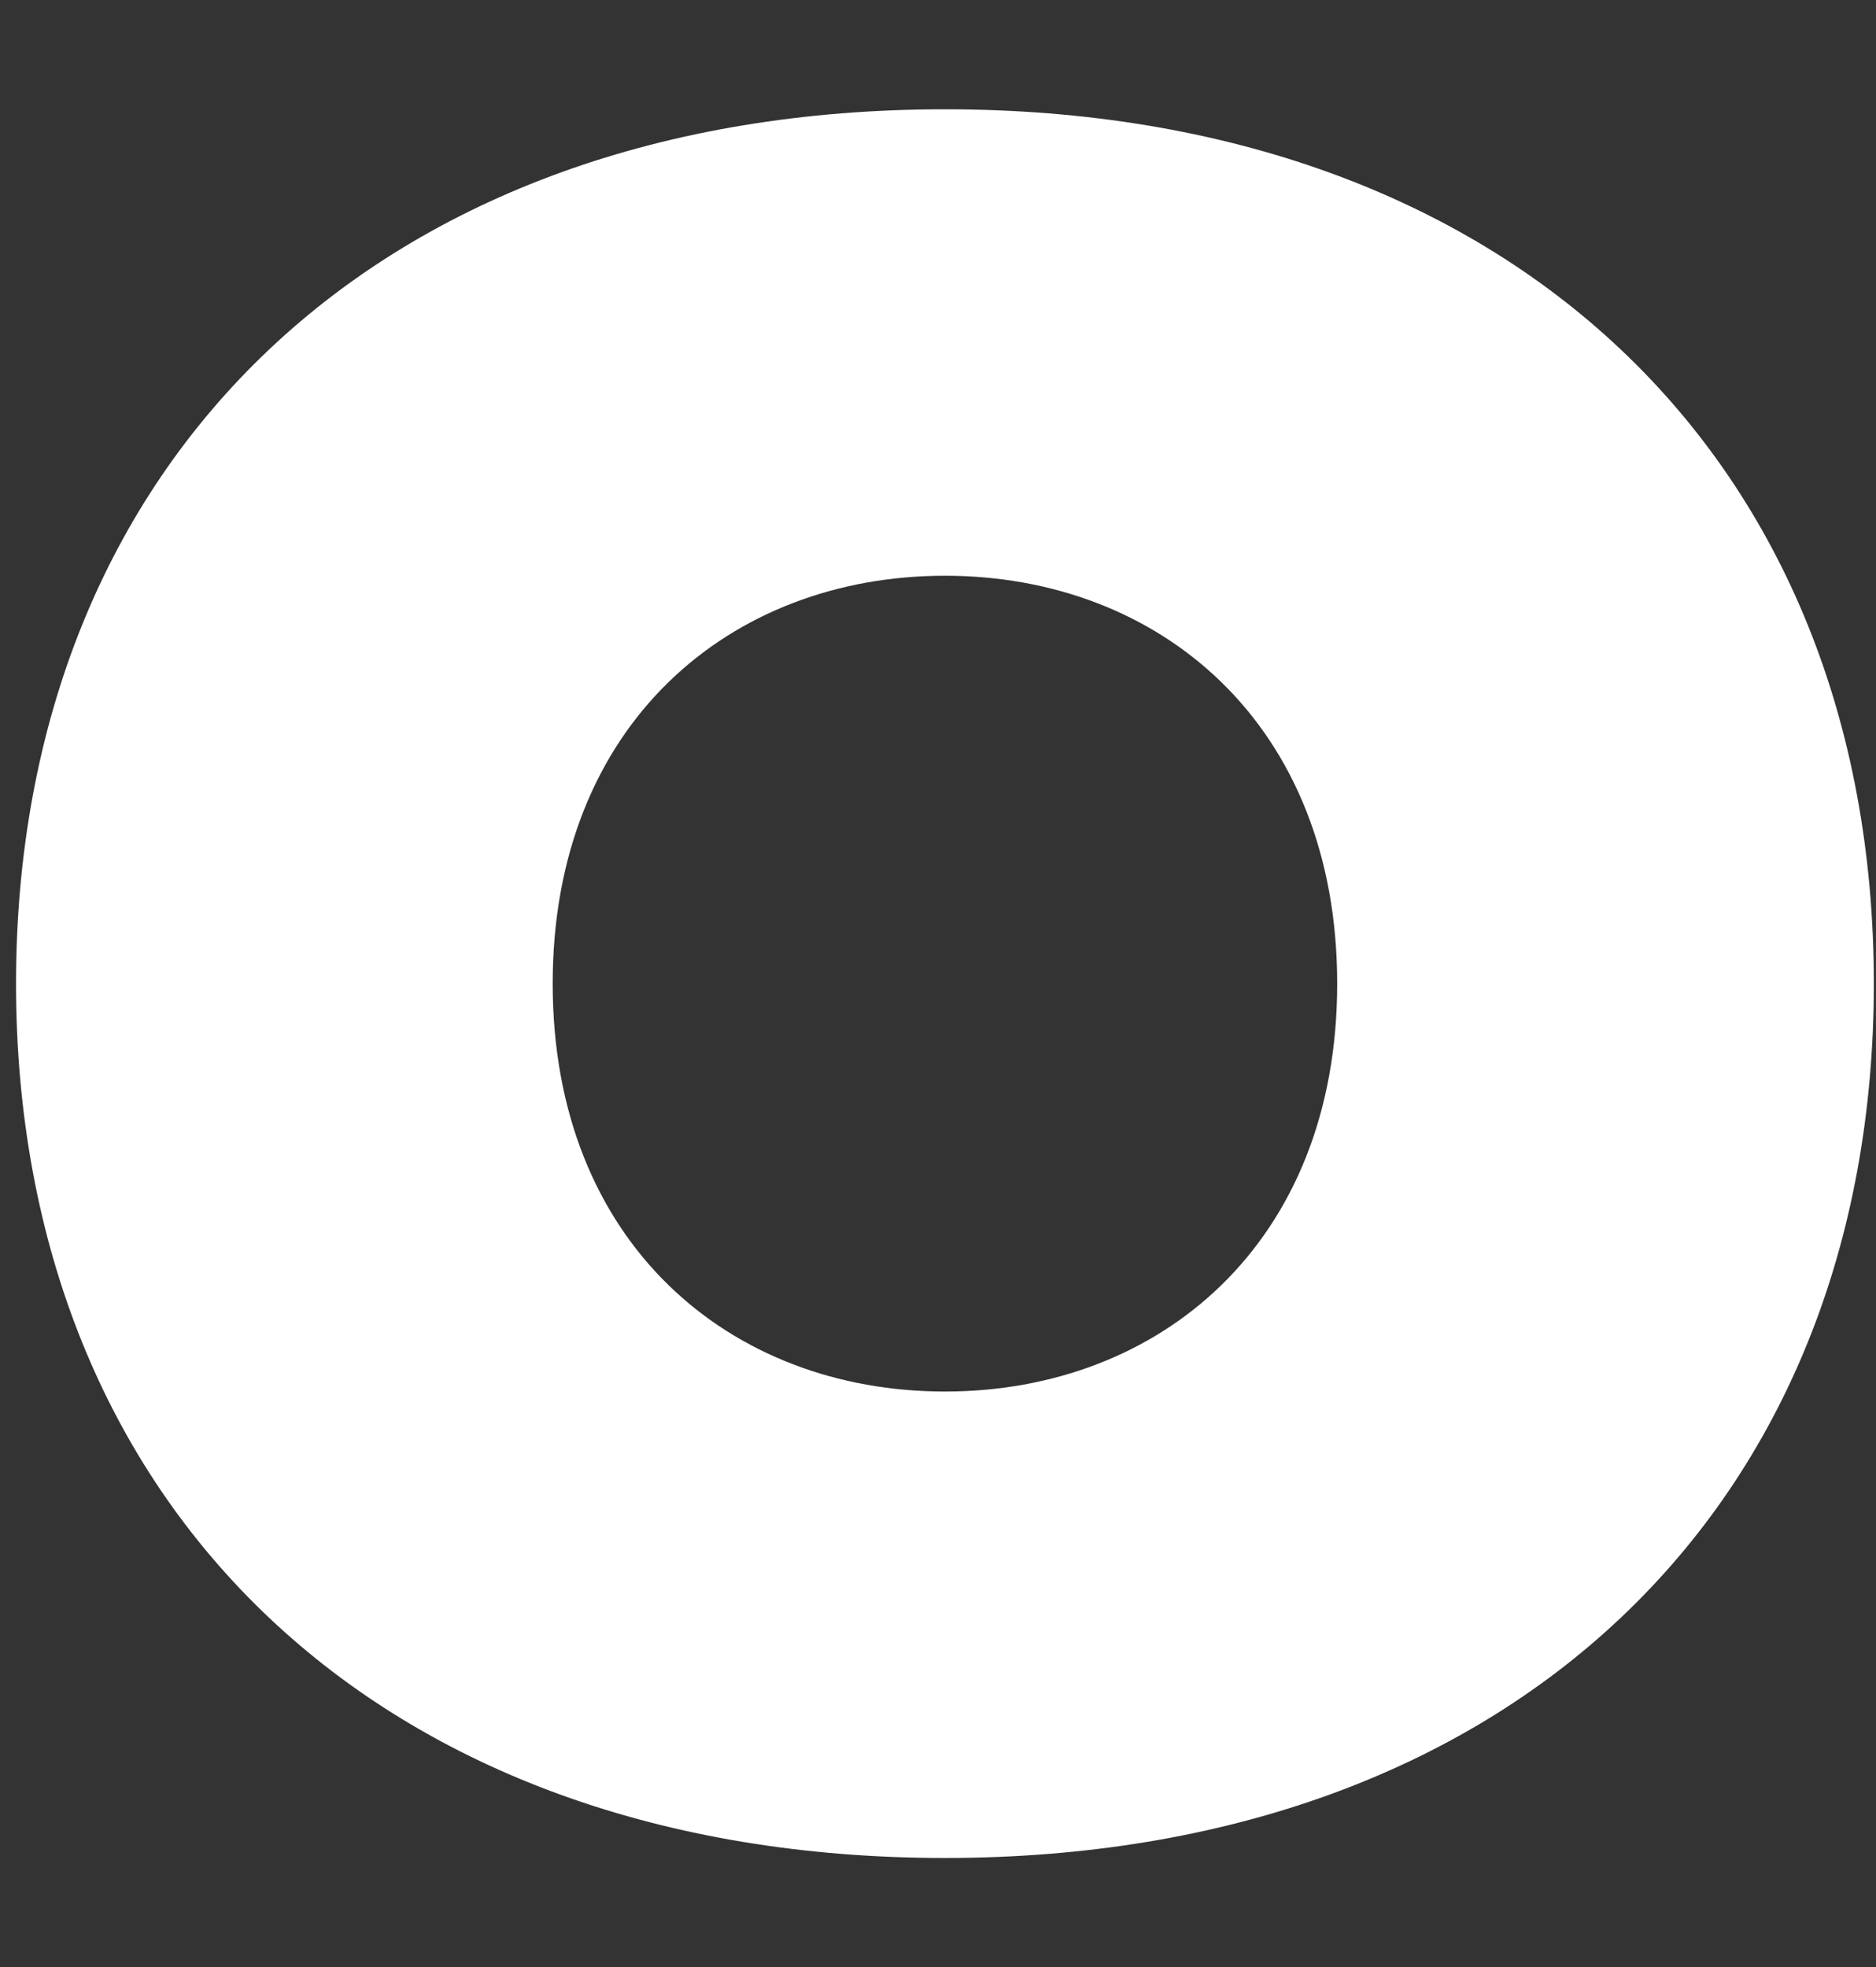 <svg width="103" height="108" viewBox="0 0 103 108" fill="none" xmlns="http://www.w3.org/2000/svg">
<rect x="0" y="0" width="103" height="108" fill="#333333" stroke="none"/>
<g clip-path="url(#clip0_2373_6243)">
<path d="M51.881 102C20.917 102 0.881 82.821 0.881 54C0.881 25.179 20.917 6 51.881 6C82.845 6 102.881 25.179 102.881 54C102.881 82.821 82.845 102 51.881 102ZM51.881 76.393C63.667 76.393 73.417 68.25 73.417 54C73.417 39.75 63.667 31.607 51.881 31.607C40.095 31.607 30.345 39.75 30.345 54C30.345 68.25 40.095 76.393 51.881 76.393Z" fill="white"/>
</g>
<defs>
<clipPath id="clip0_2373_6243">
<rect width="102" height="108" fill="white" transform="translate(0.881)"/>
</clipPath>
</defs>
</svg>

